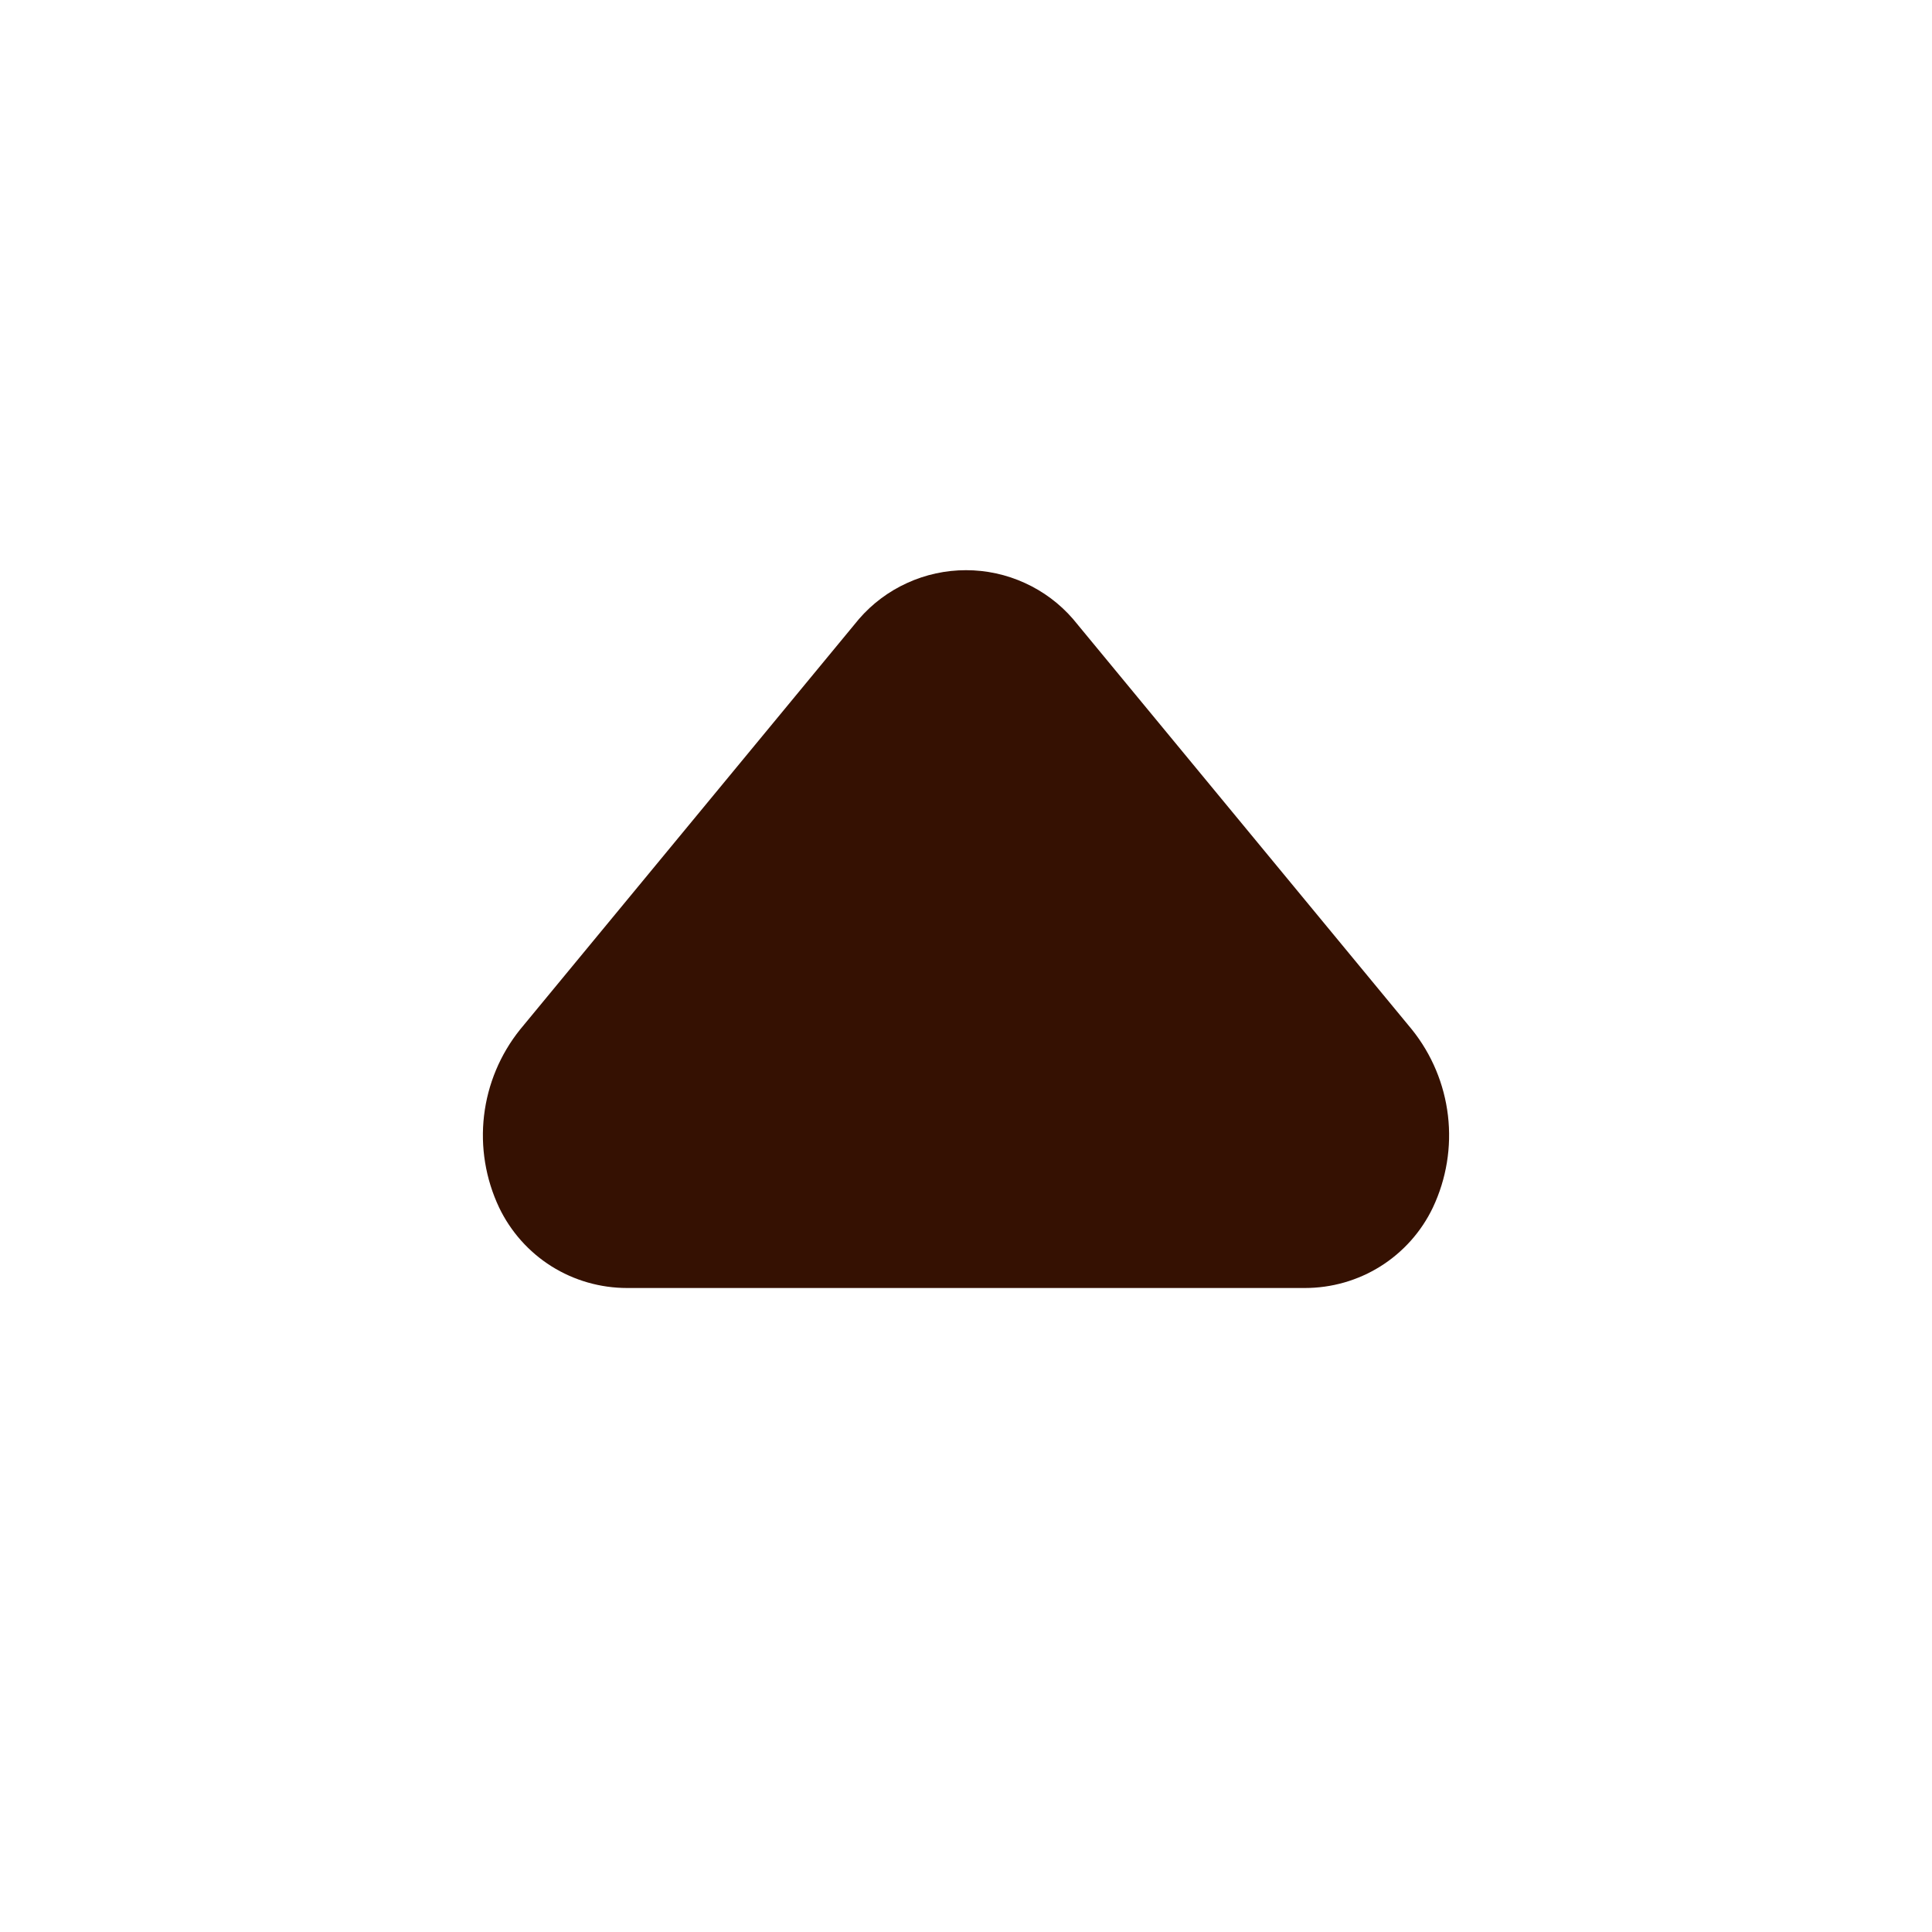<svg width="24" height="24" viewBox="0 0 24 24" fill="none" xmlns="http://www.w3.org/2000/svg">
<path d="M16.21 16H7.79C7.458 16 7.132 15.907 6.85 15.73C6.569 15.553 6.344 15.3 6.2 15C6.032 14.644 5.967 14.248 6.013 13.858C6.059 13.467 6.214 13.097 6.46 12.79L10.67 7.69C10.835 7.499 11.04 7.346 11.269 7.242C11.498 7.137 11.748 7.083 12 7.083C12.252 7.083 12.502 7.137 12.731 7.242C12.96 7.346 13.165 7.499 13.33 7.69L17.54 12.79C17.786 13.097 17.941 13.467 17.987 13.858C18.033 14.248 17.968 14.644 17.8 15C17.657 15.3 17.431 15.553 17.15 15.73C16.868 15.907 16.542 16 16.21 16Z" fill="#351102"/>
</svg>
